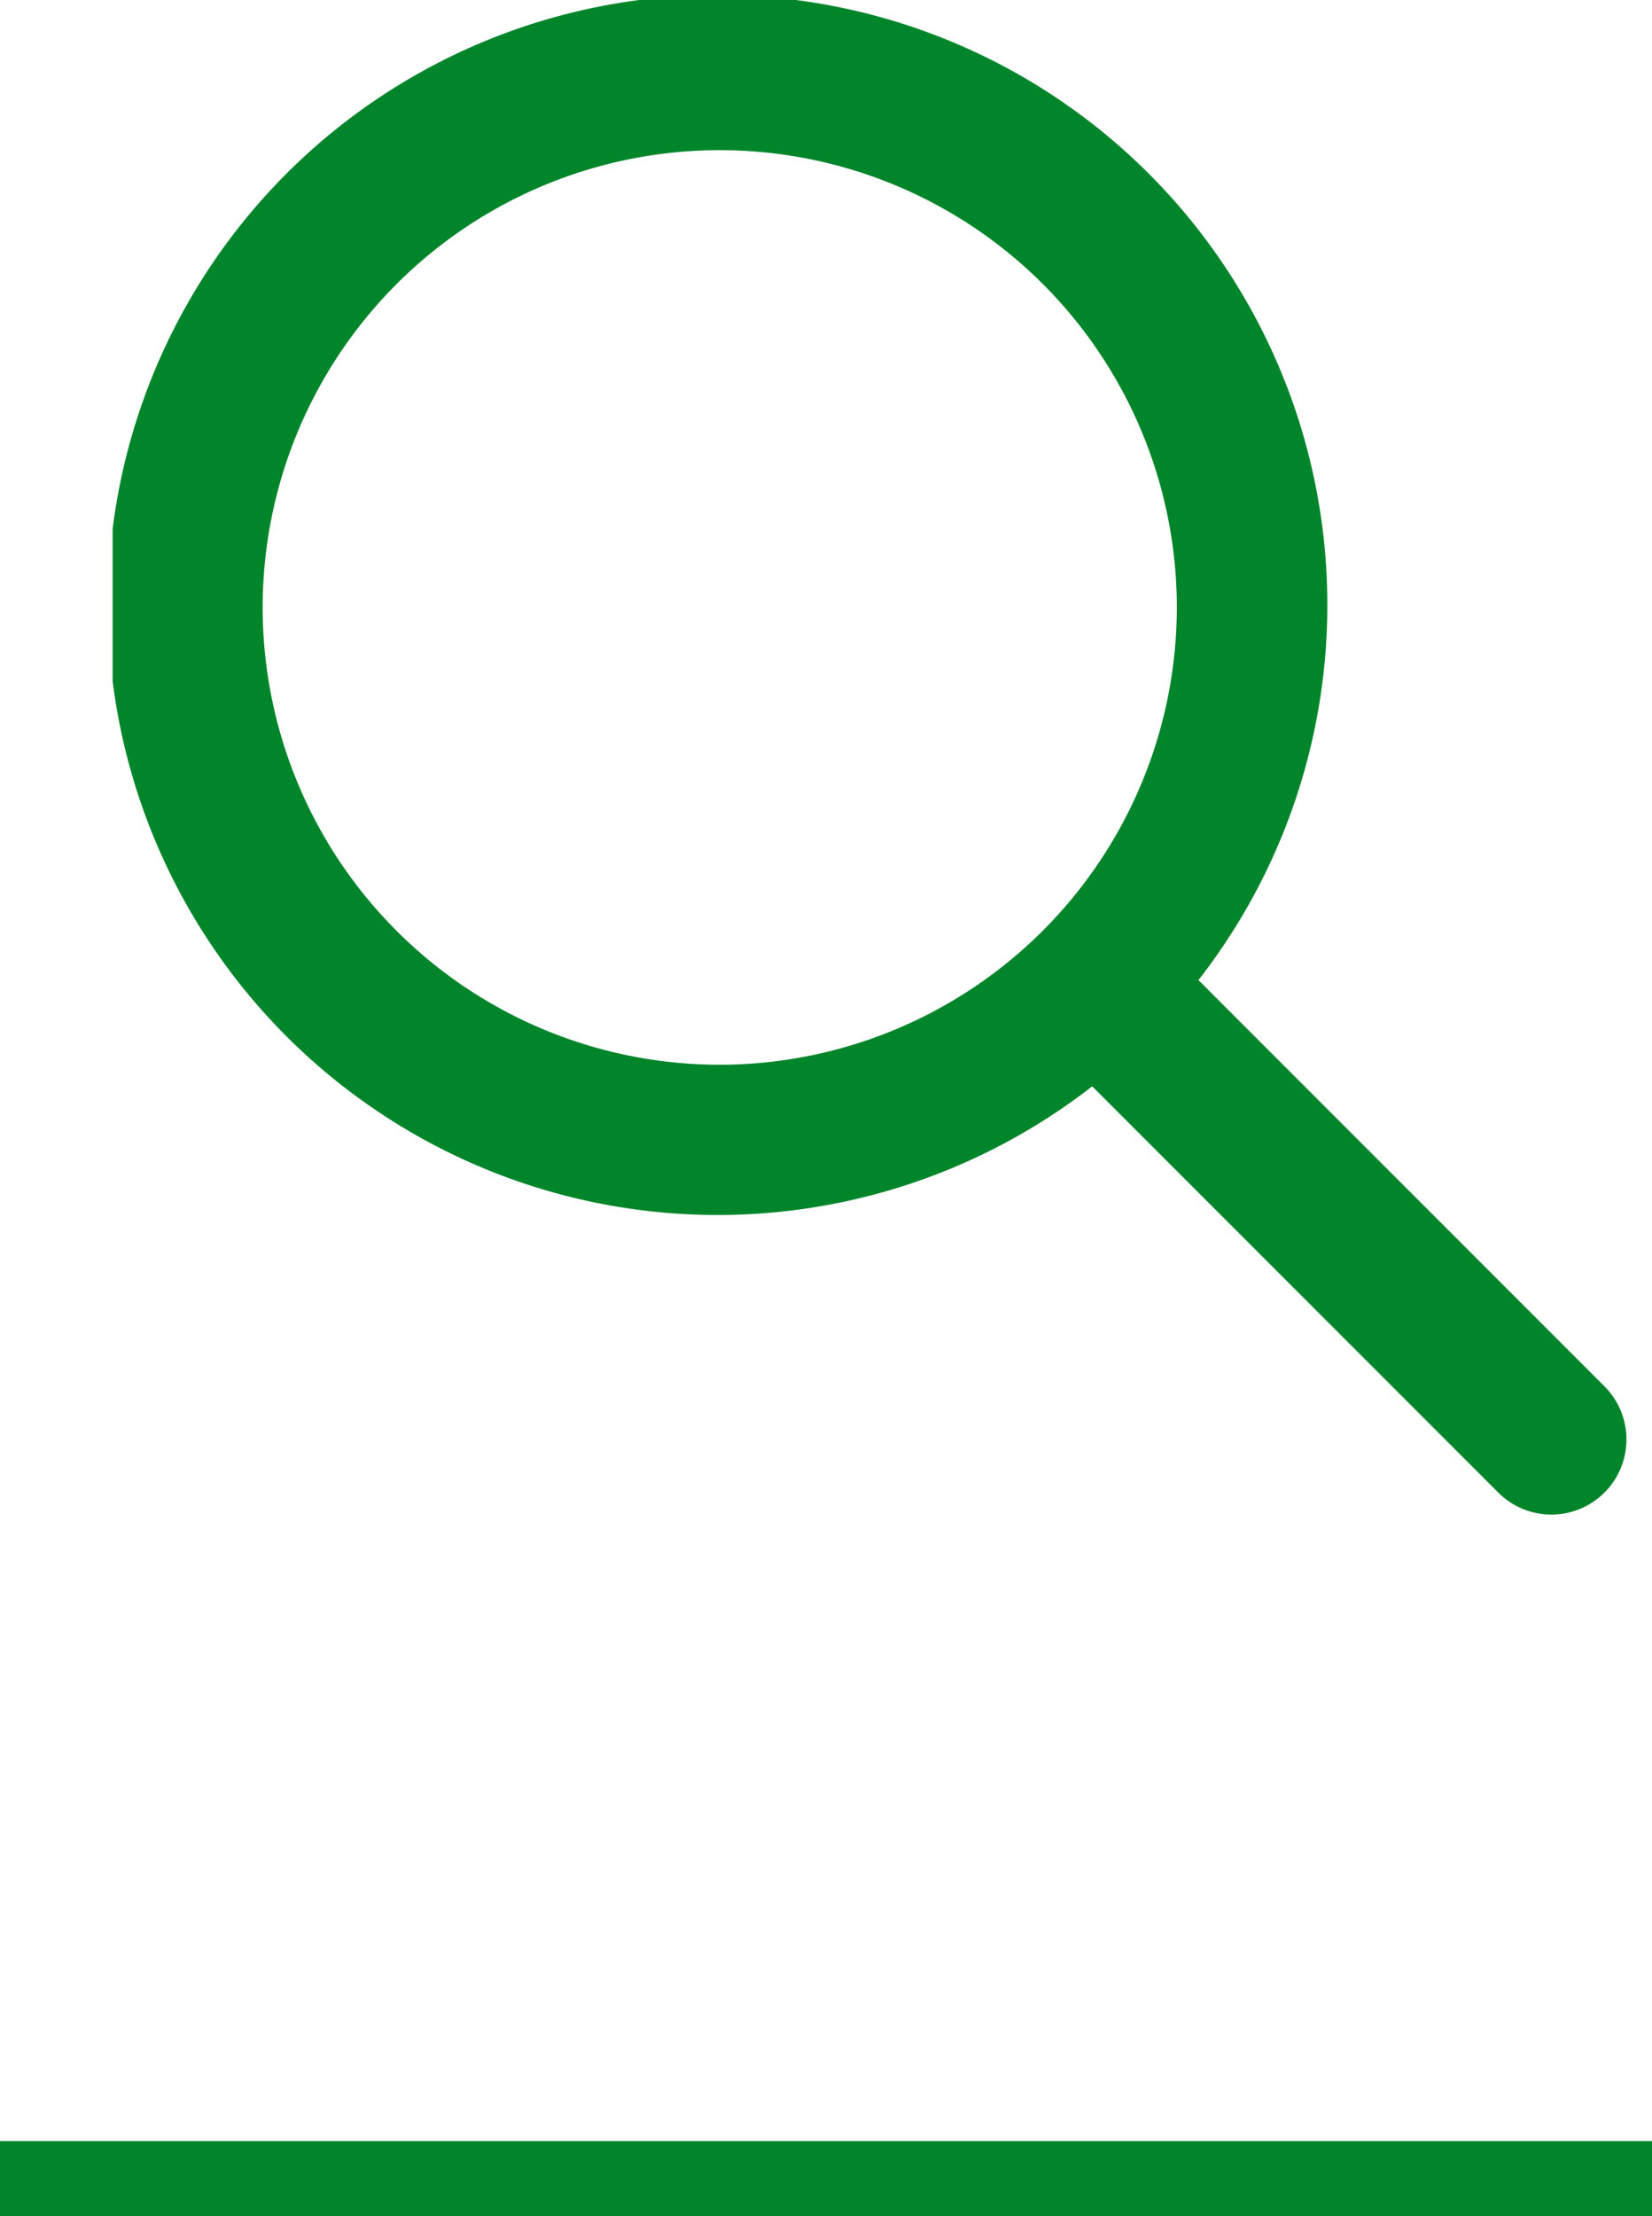 <svg xmlns="http://www.w3.org/2000/svg" xmlns:xlink="http://www.w3.org/1999/xlink" width="22" height="29.5" viewBox="0 0 22 29.5">
  <defs>
    <clipPath id="clip-path">
      <rect id="Rettangolo_114" data-name="Rettangolo 114" width="20.173" height="20.173" transform="translate(0 0)" fill="#00852a"/>
    </clipPath>
  </defs>
  <g id="Raggruppa_349" data-name="Raggruppa 349" transform="translate(-1883 -42)">
    <line id="Linea_12" data-name="Linea 12" x2="22" transform="translate(1883 71)" fill="none" stroke="#00852a" stroke-width="1"/>
    <g id="Raggruppa_276" data-name="Raggruppa 276" transform="translate(1884.5 42)">
      <g id="Raggruppa_275" data-name="Raggruppa 275" clip-path="url(#clip-path)">
        <path id="Tracciato_803" data-name="Tracciato 803" d="M19.879,18.466l-5.419-5.42a8.12,8.12,0,1,0-1.415,1.414l5.42,5.42a1,1,0,0,0,1.414-1.414M8.086,14.173a6.087,6.087,0,1,1,6.086-6.086,6.093,6.093,0,0,1-6.086,6.086" fill="#00852a"/>
      </g>
    </g>
  </g>
</svg>
